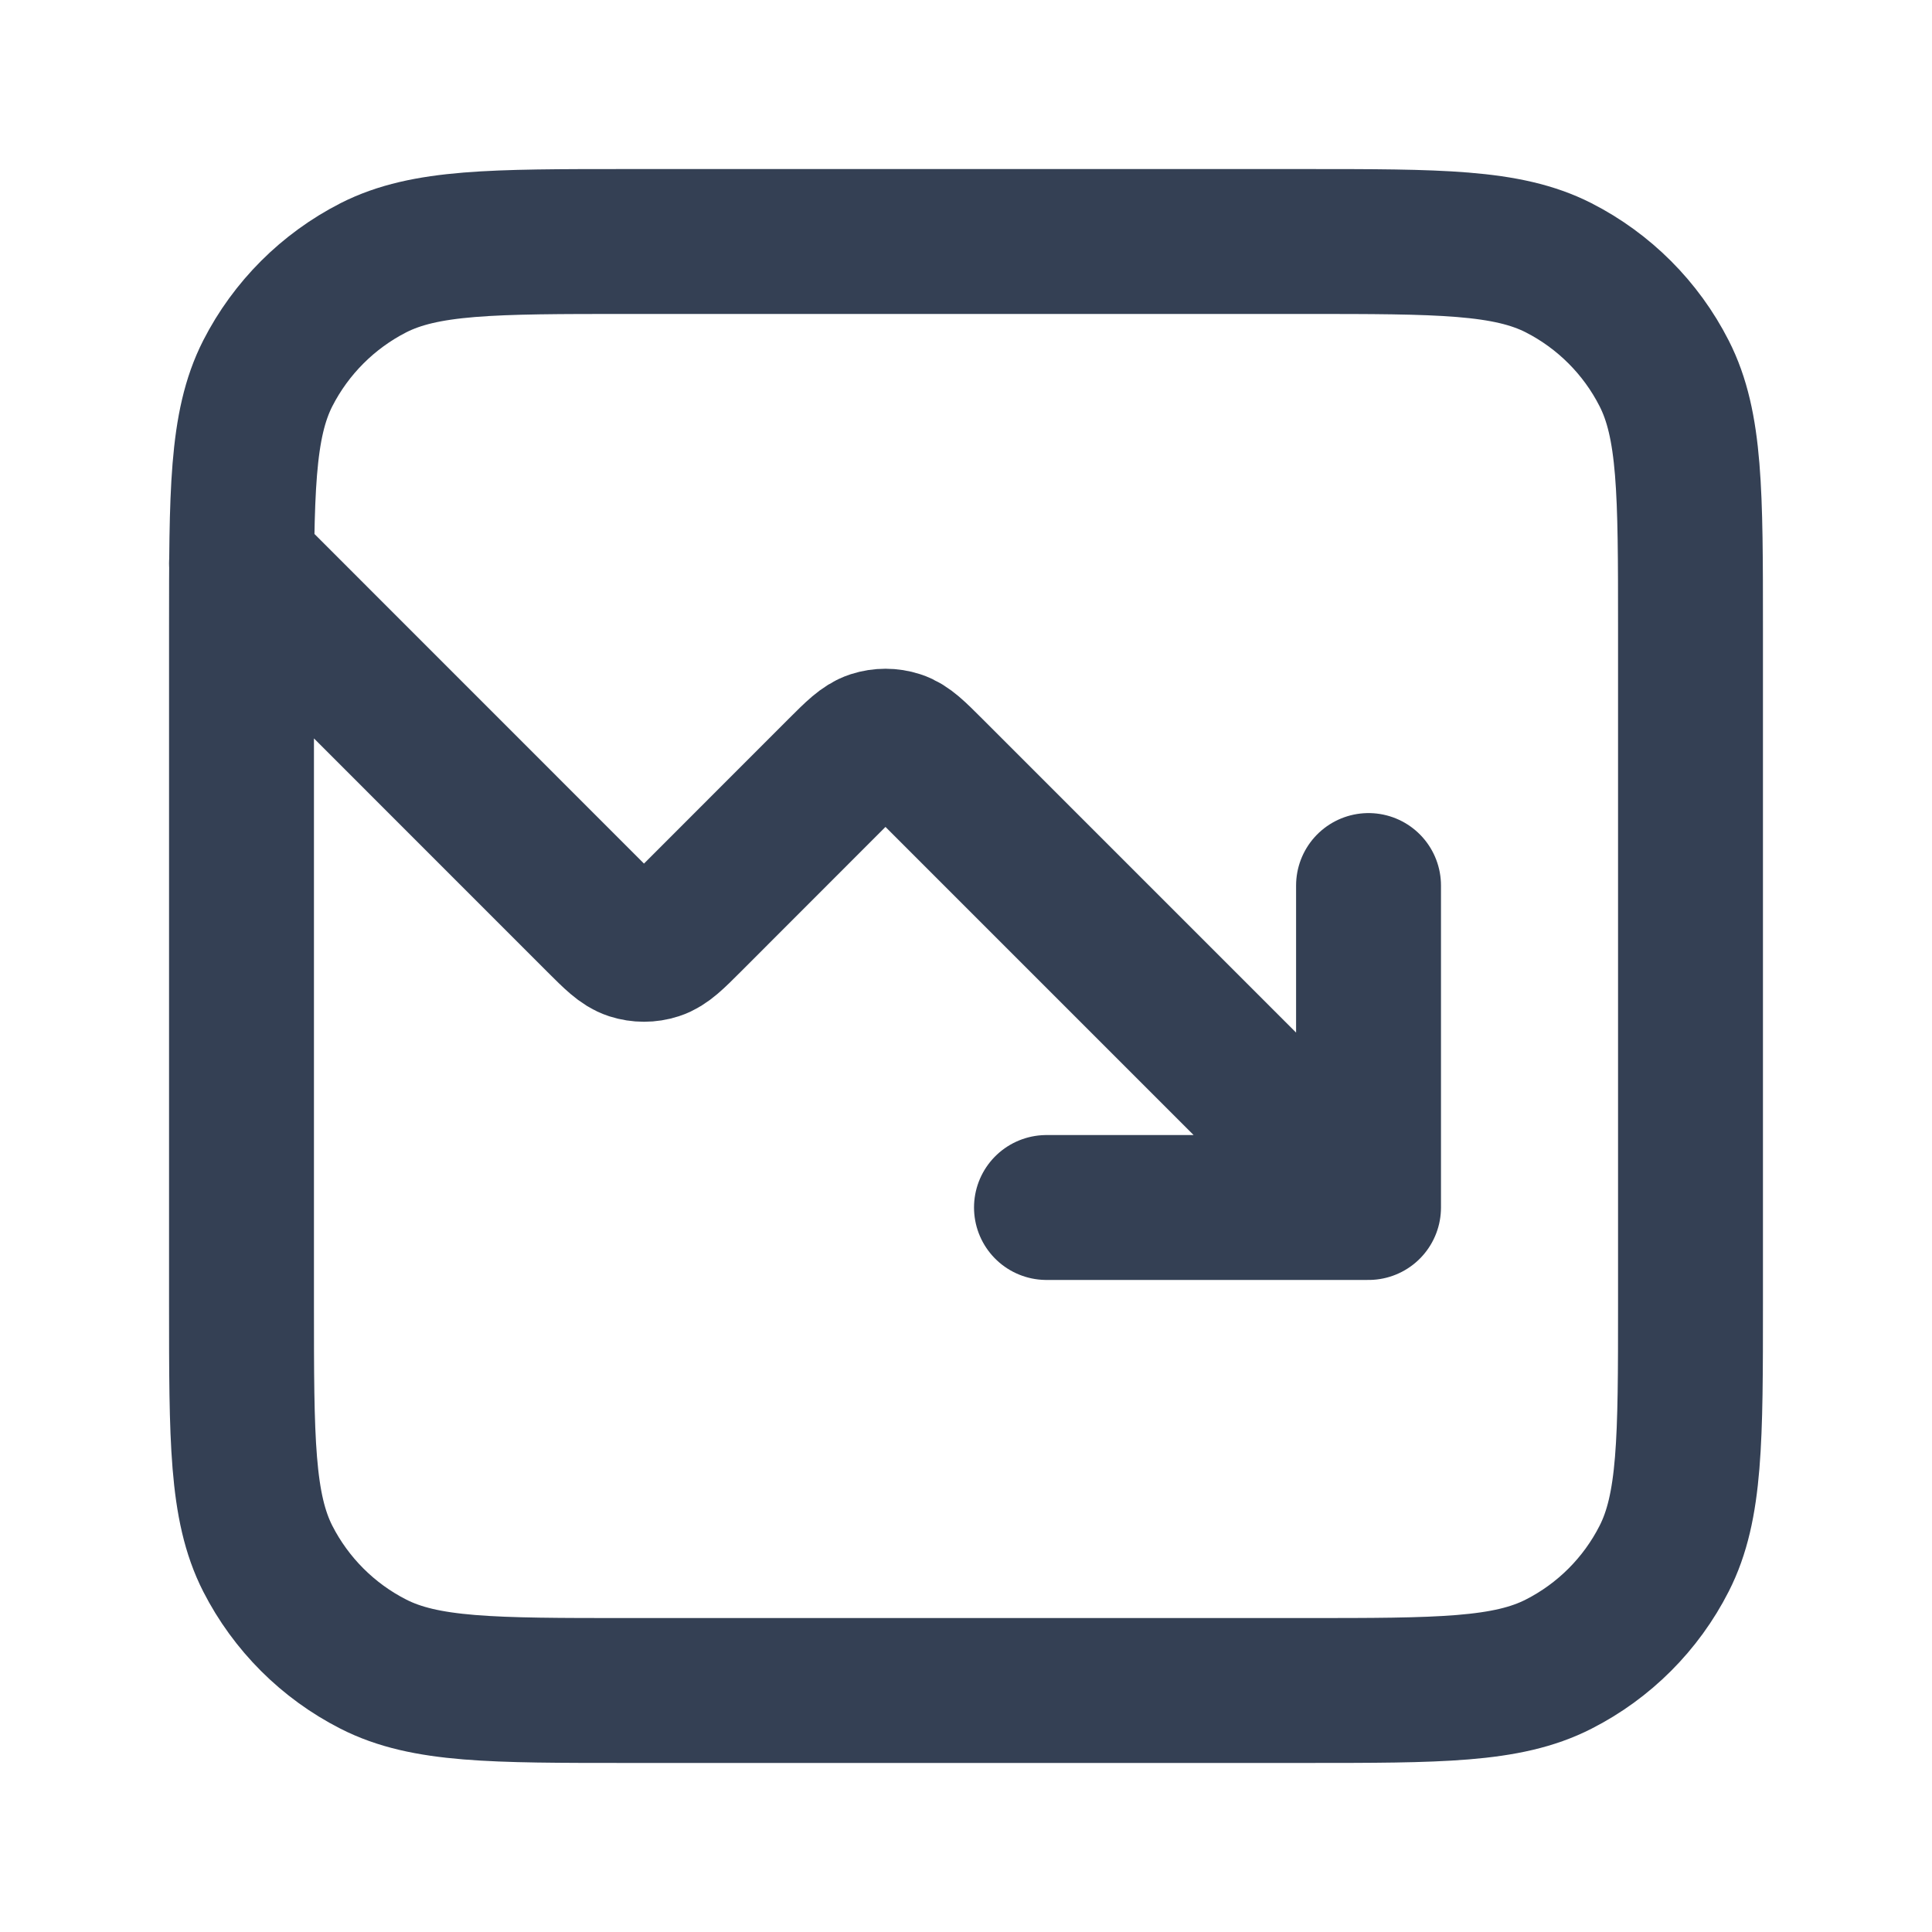 <svg width="20" height="20" viewBox="0 0 20 20" fill="none" xmlns="http://www.w3.org/2000/svg">
<path d="M14.167 12.5L9.638 7.971C9.473 7.806 9.391 7.724 9.295 7.693C9.212 7.666 9.122 7.666 9.038 7.693C8.943 7.724 8.86 7.806 8.695 7.971L7.138 9.529C6.973 9.694 6.891 9.776 6.795 9.807C6.712 9.834 6.622 9.834 6.538 9.807C6.443 9.776 6.36 9.694 6.195 9.529L2.5 5.833M14.167 12.5H10.833M14.167 12.5V9.167M6.5 17.5H13.5C14.9 17.5 15.6 17.5 16.135 17.227C16.605 16.988 16.988 16.605 17.227 16.135C17.5 15.6 17.5 14.9 17.5 13.5V6.5C17.5 5.1 17.5 4.4 17.227 3.865C16.988 3.395 16.605 3.012 16.135 2.772C15.6 2.5 14.9 2.5 13.5 2.5H6.5C5.1 2.5 4.4 2.5 3.865 2.772C3.395 3.012 3.012 3.395 2.772 3.865C2.5 4.4 2.5 5.1 2.5 6.5V13.5C2.5 14.9 2.5 15.6 2.772 16.135C3.012 16.605 3.395 16.988 3.865 17.227C4.4 17.5 5.1 17.5 6.5 17.5Z" stroke="#344054" stroke-width="1.5" stroke-linecap="round" stroke-linejoin="round"/>
</svg>
